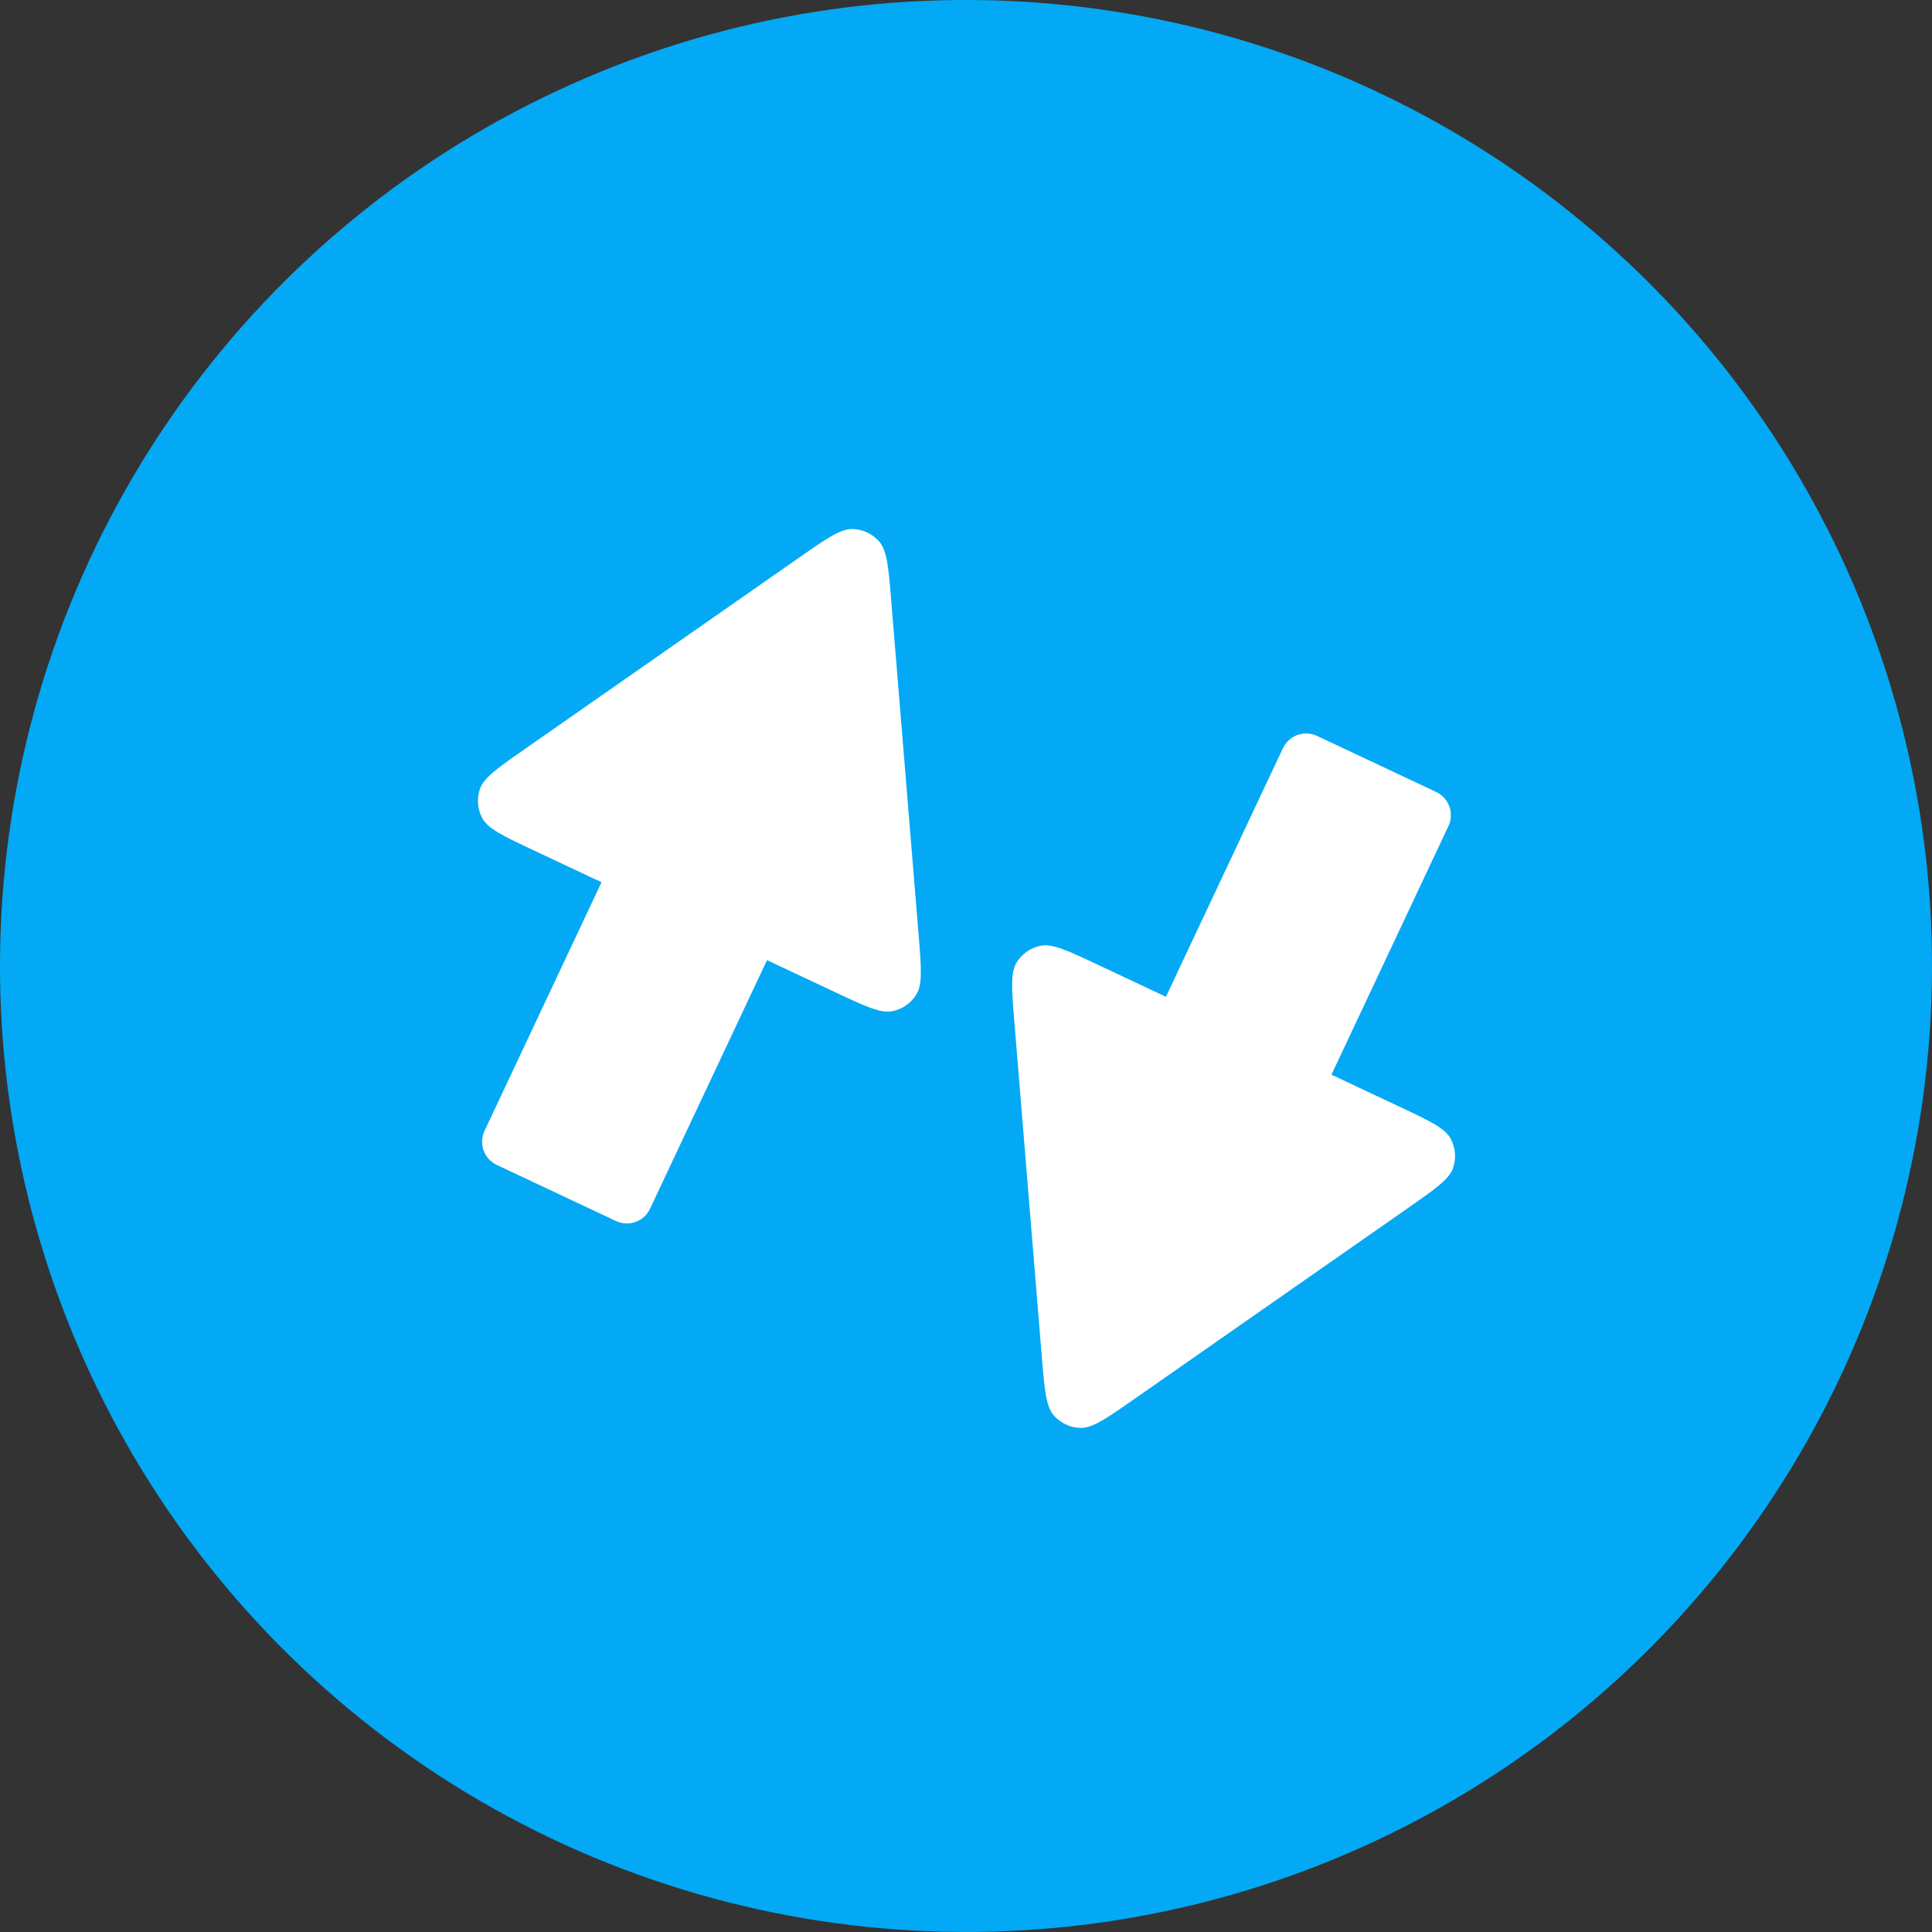 <?xml version="1.0" encoding="UTF-8" standalone="no"?>
<svg
   width="24"
   height="24"
   viewBox="0 0 24 24"
   fill="none"
   version="1.1"
   id="svg8"
   sodipodi:docname="icon.svg"
   inkscape:version="1.3.2 (091e20ef0f, 2023-11-25)"
   inkscape:export-filename="/home/christianmader/Downloads/icon_large.png"
   inkscape:export-xdpi="4.54"
   inkscape:export-ydpi="4.54"
   xmlns:inkscape="http://www.inkscape.org/namespaces/inkscape"
   xmlns:sodipodi="http://sodipodi.sourceforge.net/DTD/sodipodi-0.dtd"
   xmlns="http://www.w3.org/2000/svg"
   xmlns:svg="http://www.w3.org/2000/svg">
  <rect x="0" y="0" width="24" height="24" fill="#333333" stroke="none"/>
  <defs
     id="defs12" />
  <sodipodi:namedview
     id="namedview10"
     pagecolor="#ffffff"
     bordercolor="#666666"
     borderopacity="1.0"
     inkscape:pageshadow="2"
     inkscape:pageopacity="0.0"
     inkscape:pagecheckerboard="0"
     showgrid="false"
     inkscape:zoom="16.510638"
     inkscape:cx="8.3279642"
     inkscape:cy="11.356315"
     inkscape:window-width="1522"
     inkscape:window-height="991"
     inkscape:window-x="26"
     inkscape:window-y="23"
     inkscape:window-maximized="0"
     inkscape:current-layer="svg8"
     inkscape:showpageshadow="2"
     inkscape:deskcolor="#d1d1d1" />
  <circle
     cx="-12.992"
     cy="-10.918"
     r="12"
     fill="#0099FF"
     id="circle2"
     style="fill:#03a9f4;fill-opacity:1;stroke-width:0.028"
     transform="rotate(-175.043)"
     inkscape:export-filename="/home/christianmader/Downloads/http.png"
     inkscape:export-xdpi="4.54"
     inkscape:export-ydpi="4.54" />
  <g
     id="g1"
     transform="matrix(0.034,0.016,-0.016,0.034,7.398,-0.645)">
    <path
       fill-rule="evenodd"
       clip-rule="evenodd"
       d="m 353.296,374.423 c 3.68,-1.596 6.48,-6.468 12.08,-16.212 l 54.951,-95.612 c 5.567,-9.686 8.351,-14.53 7.886,-18.502 -0.389,-3.317 -2.129,-6.325 -4.811,-8.314 -3.212,-2.383 -8.798,-2.382 -19.971,-2.382 h -24.722 v -90.829 c 4.3e-4,-4.68 -3.793,-8.473 -8.473,-8.473 l -43.527,-4.3e-4 c -4.68,4.3e-4 -8.473,3.794 -8.473,8.473 l -4.3e-4,90.829 h -24.708 c -11.172,-4.3e-4 -16.758,0 -19.971,2.382 -2.681,1.989 -4.422,4.997 -4.811,8.314 -0.465,3.972 2.319,8.815 7.886,18.502 l 54.952,95.611 v 6e-4 c 5.6,9.743 8.4,14.616 12.08,16.211 3.072,1.333 6.559,1.333 9.631,4.2e-4 z"
       fill="#ffffff"
       id="path4"
       inkscape:export-filename="/home/christianmader/Downloads/http.png"
       inkscape:export-xdpi="4.54"
       inkscape:export-ydpi="4.54"
       style="stroke-width:0.605" />
    <path
       fill-rule="evenodd"
       clip-rule="evenodd"
       d="m 168.342,137.571 c 3.68,1.596 6.48,6.468 12.08,16.211 l 54.952,95.612 c 5.567,9.686 8.351,14.529 7.886,18.501 -0.388,3.316 -2.129,6.325 -4.811,8.314 -3.212,2.382 -8.798,2.382 -19.97,2.383 h -24.722 v 90.825 c 0,4.679 -3.794,8.473 -8.473,8.473 h -43.528 c -4.679,0 -8.473,-3.794 -8.473,-8.473 v -90.825 h -24.708 c -11.173,0 -16.759,-4.3e-4 -19.971,-2.382 -2.681,-1.989 -4.423,-4.998 -4.811,-8.314 -0.465,-3.972 2.319,-8.816 7.886,-18.502 l 54.952,-95.611 4.3e-4,-4.3e-4 c 5.6,-9.743 8.4,-14.615 12.08,-16.211 3.072,-1.332 6.559,-1.332 9.631,0 z"
       fill="#ffffff"
       id="path6"
       inkscape:export-filename="/home/christianmader/Downloads/http.png"
       inkscape:export-xdpi="4.54"
       inkscape:export-ydpi="4.54"
       style="stroke-width:0.605" />
  </g>
</svg>

